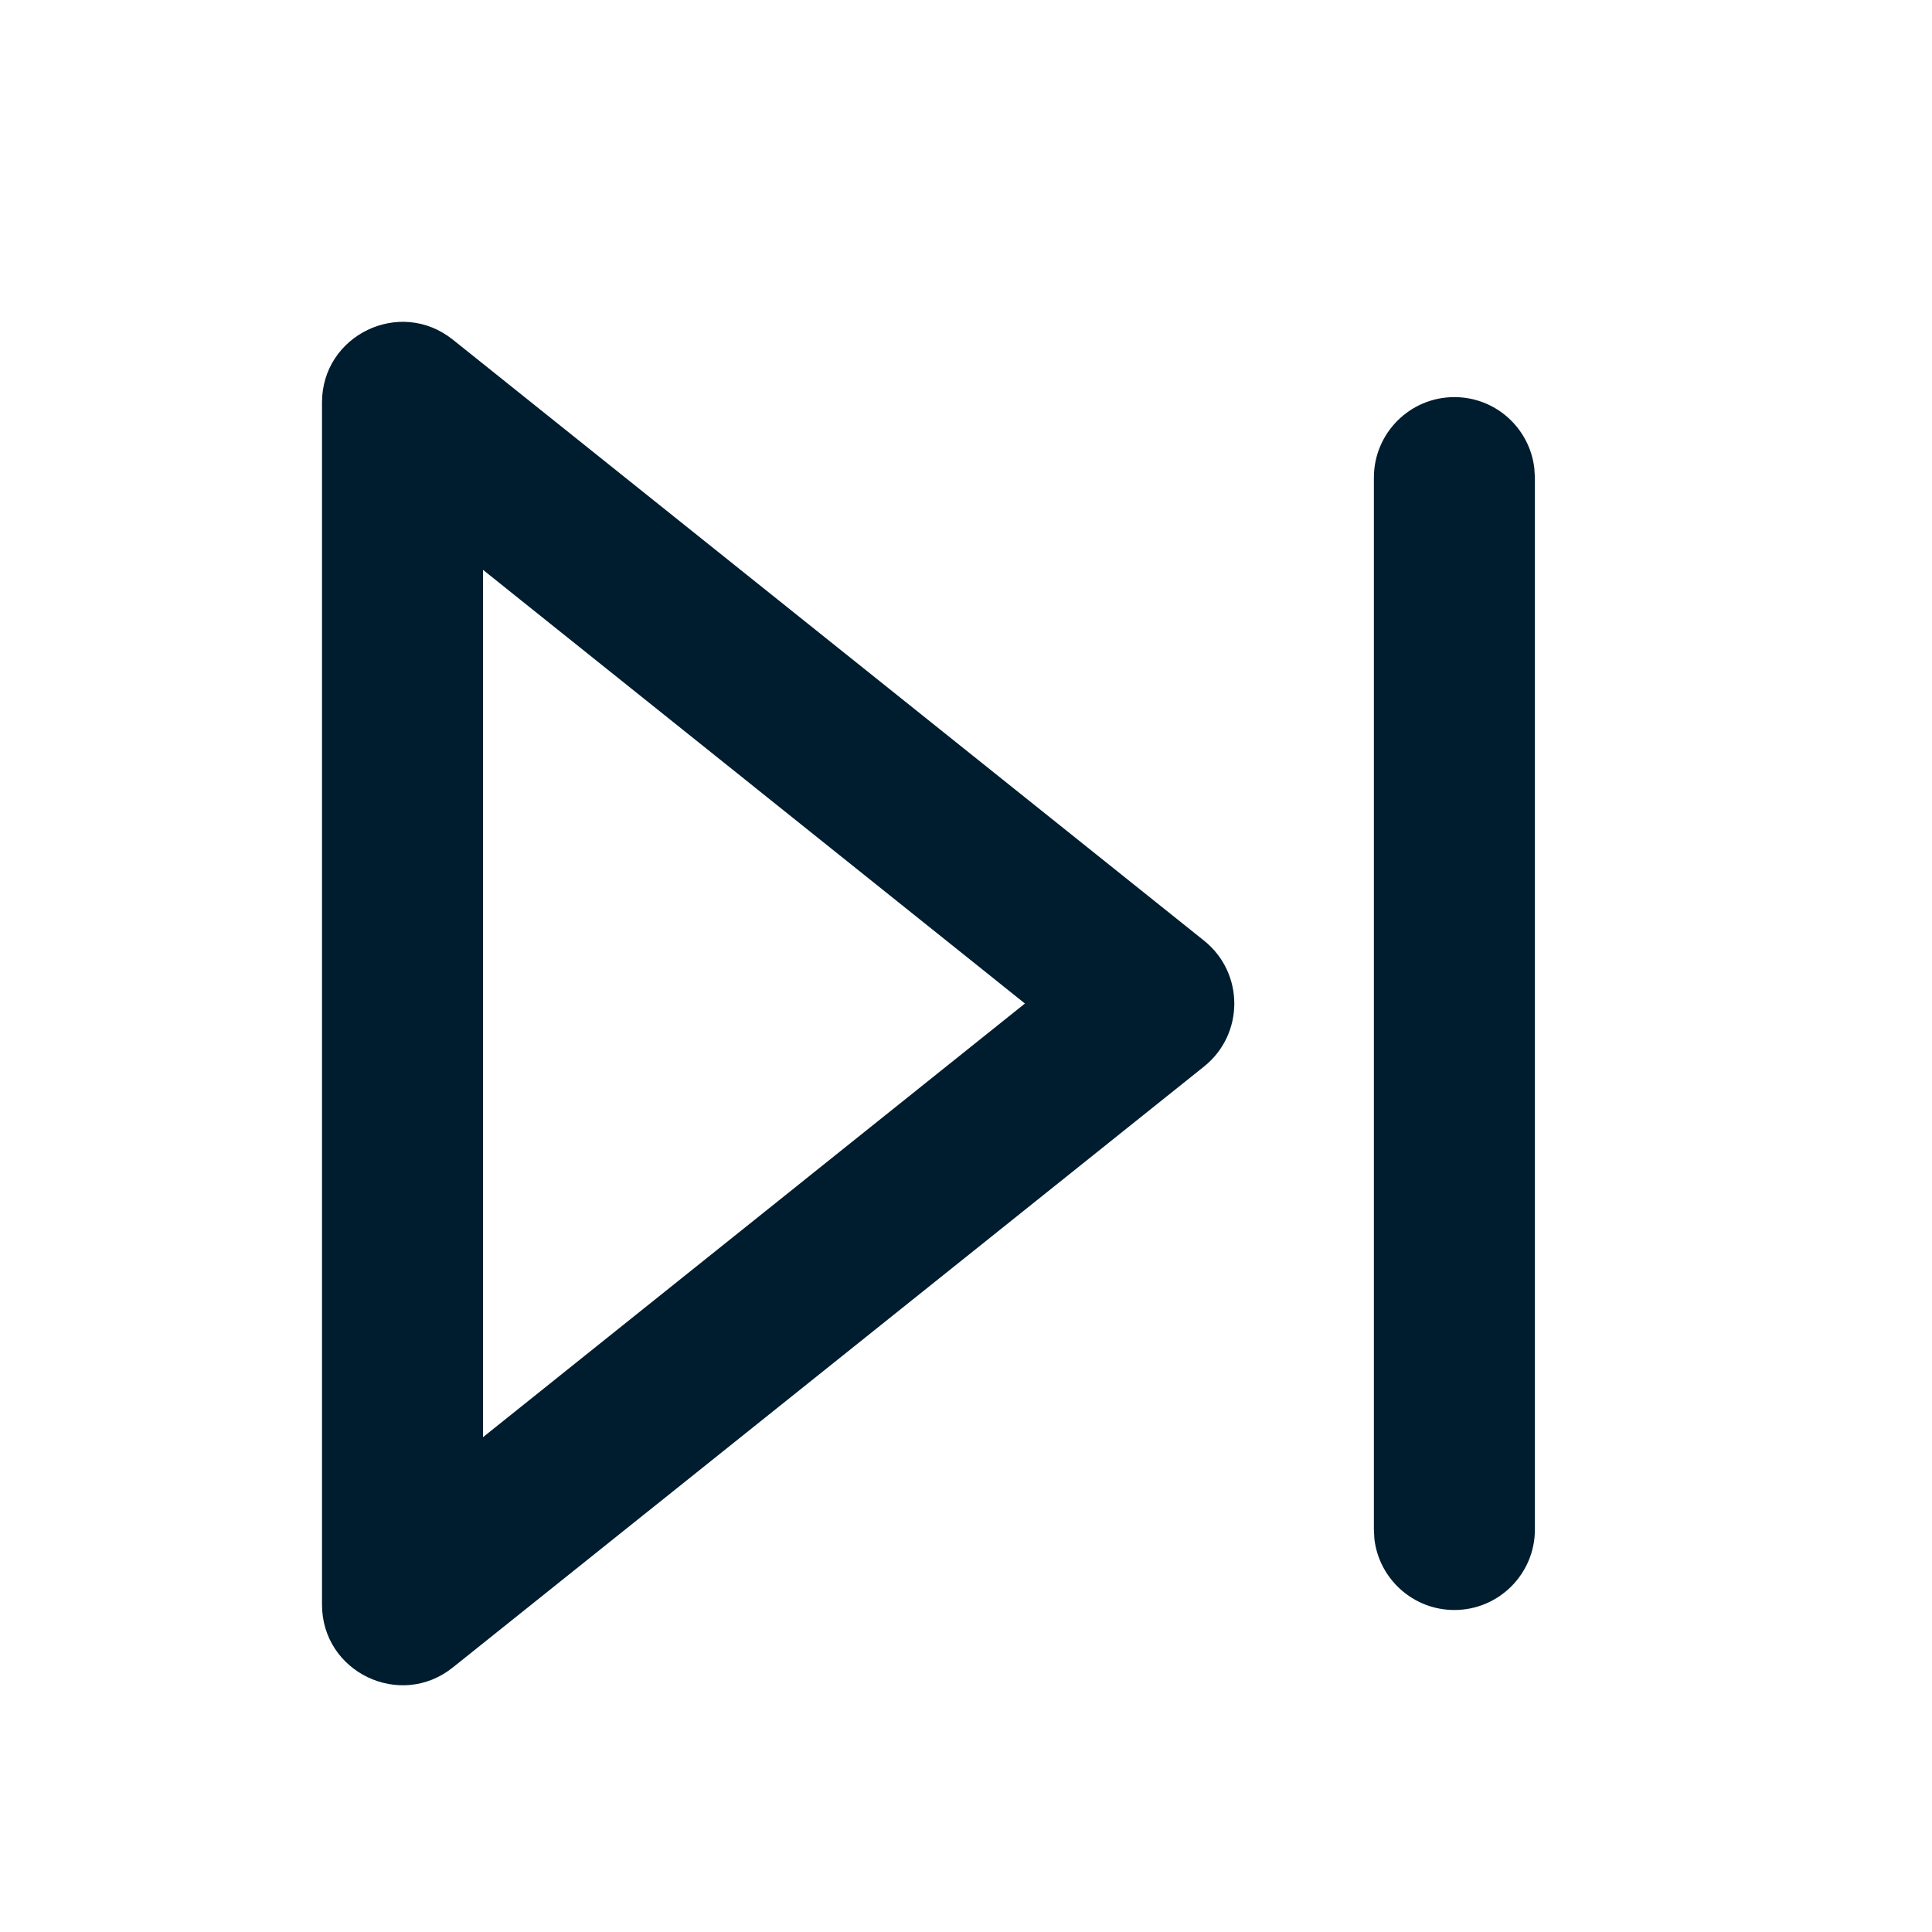 <svg xmlns="http://www.w3.org/2000/svg" width="24" height="24" viewBox="0 0 24 24">
  <path fill="#001D2F" fill-rule="evenodd" d="M4,5 C4,4.161 4.97,3.695 5.625,4.219 L5.625,4.219 L14.958,11.686 C15.458,12.086 15.458,12.847 14.958,13.248 L14.958,13.248 L5.625,20.714 C4.97,21.238 4,20.772 4,19.933 L4,19.933 Z M18.067,4.933 C18.58,4.933 19.002,5.319 19.06,5.817 L19.067,5.933 L19.067,19 C19.067,19.552 18.619,20 18.067,20 C17.554,20 17.131,19.614 17.073,19.117 L17.067,19 L17.067,5.933 C17.067,5.381 17.514,4.933 18.067,4.933 Z M6,7.079 L6,17.853 L12.732,12.466 L6,7.079 Z"/>
</svg>
